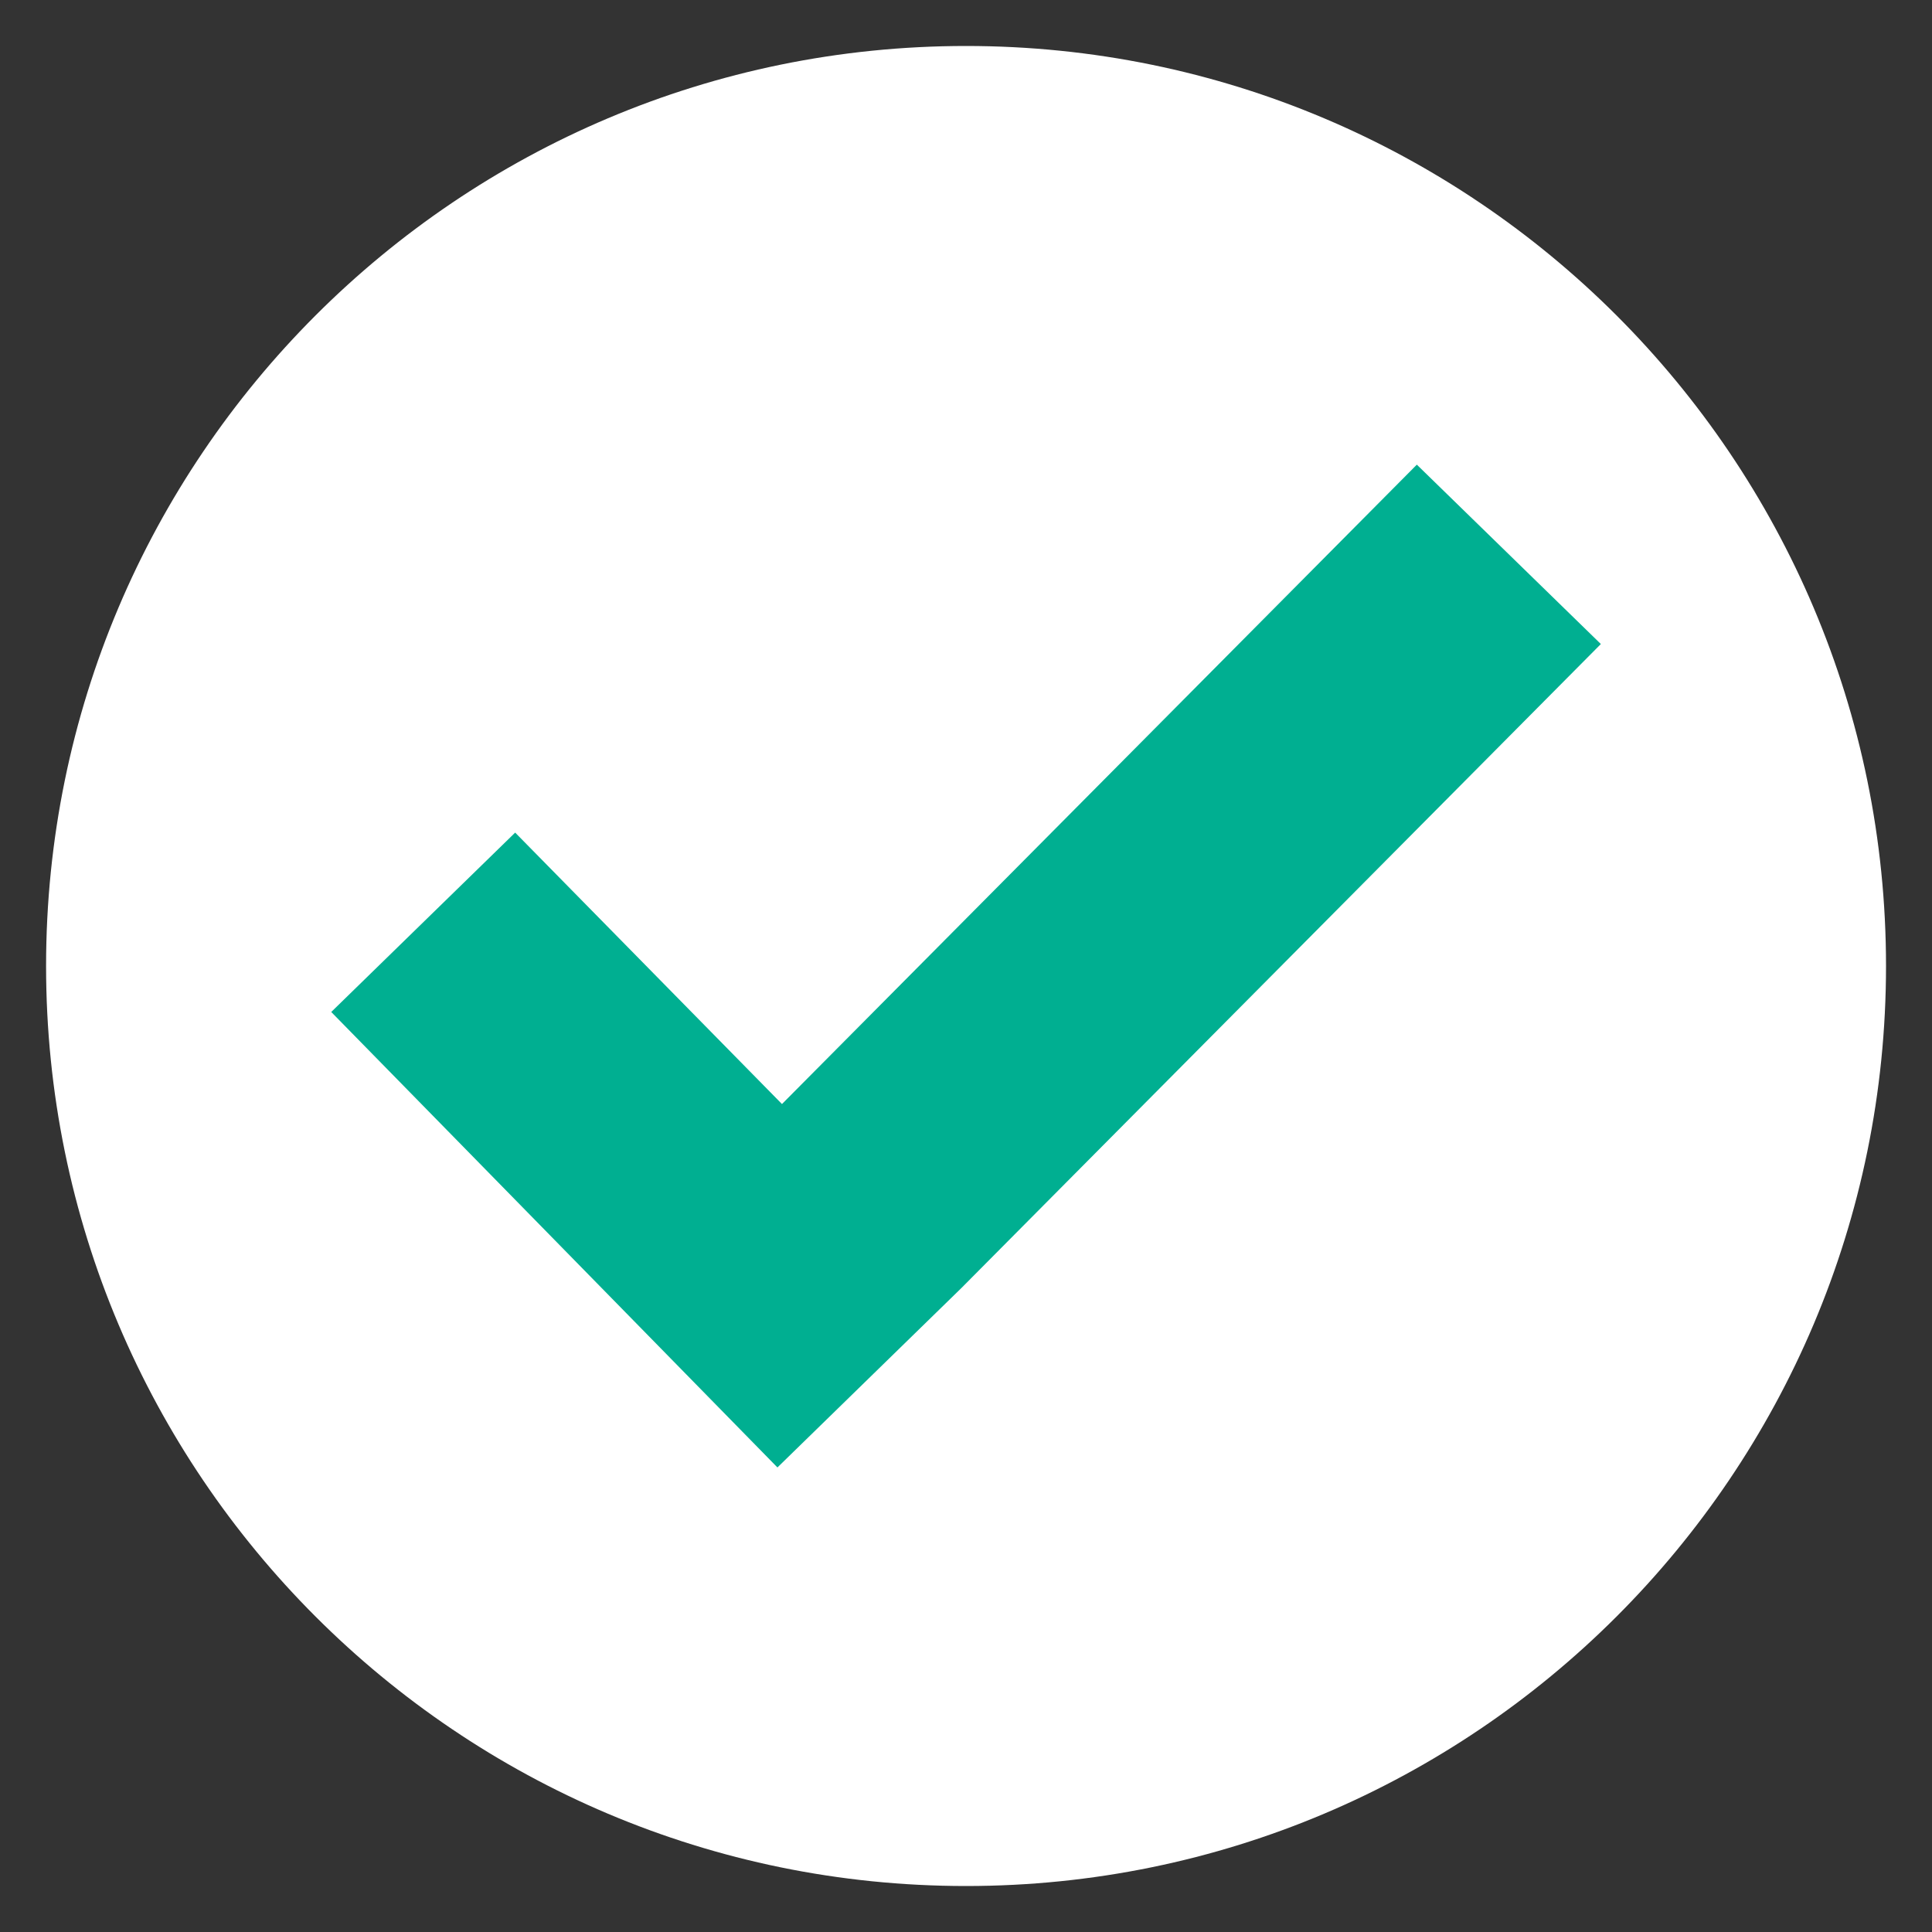 <svg width="20" height="20" viewBox="0 0 20 20" fill="none" xmlns="http://www.w3.org/2000/svg">
<rect x="0" y="0" width="20" height="20" fill="#333333" stroke="none"/>
<path d="M10 19.524C15.26 19.524 19.524 15.26 19.524 10C19.524 4.74 15.26 0.476 10 0.476C4.741 0.476 0.477 4.74 0.477 10C0.477 15.26 4.741 19.524 10 19.524Z" fill="white"/>
<path d="M16.572 6.667L14.667 4.81L8.095 11.429L5.333 8.619L3.429 10.476L8.048 15.191L9.953 13.333L16.572 6.667Z" fill="#00AF91"/>
</svg>

